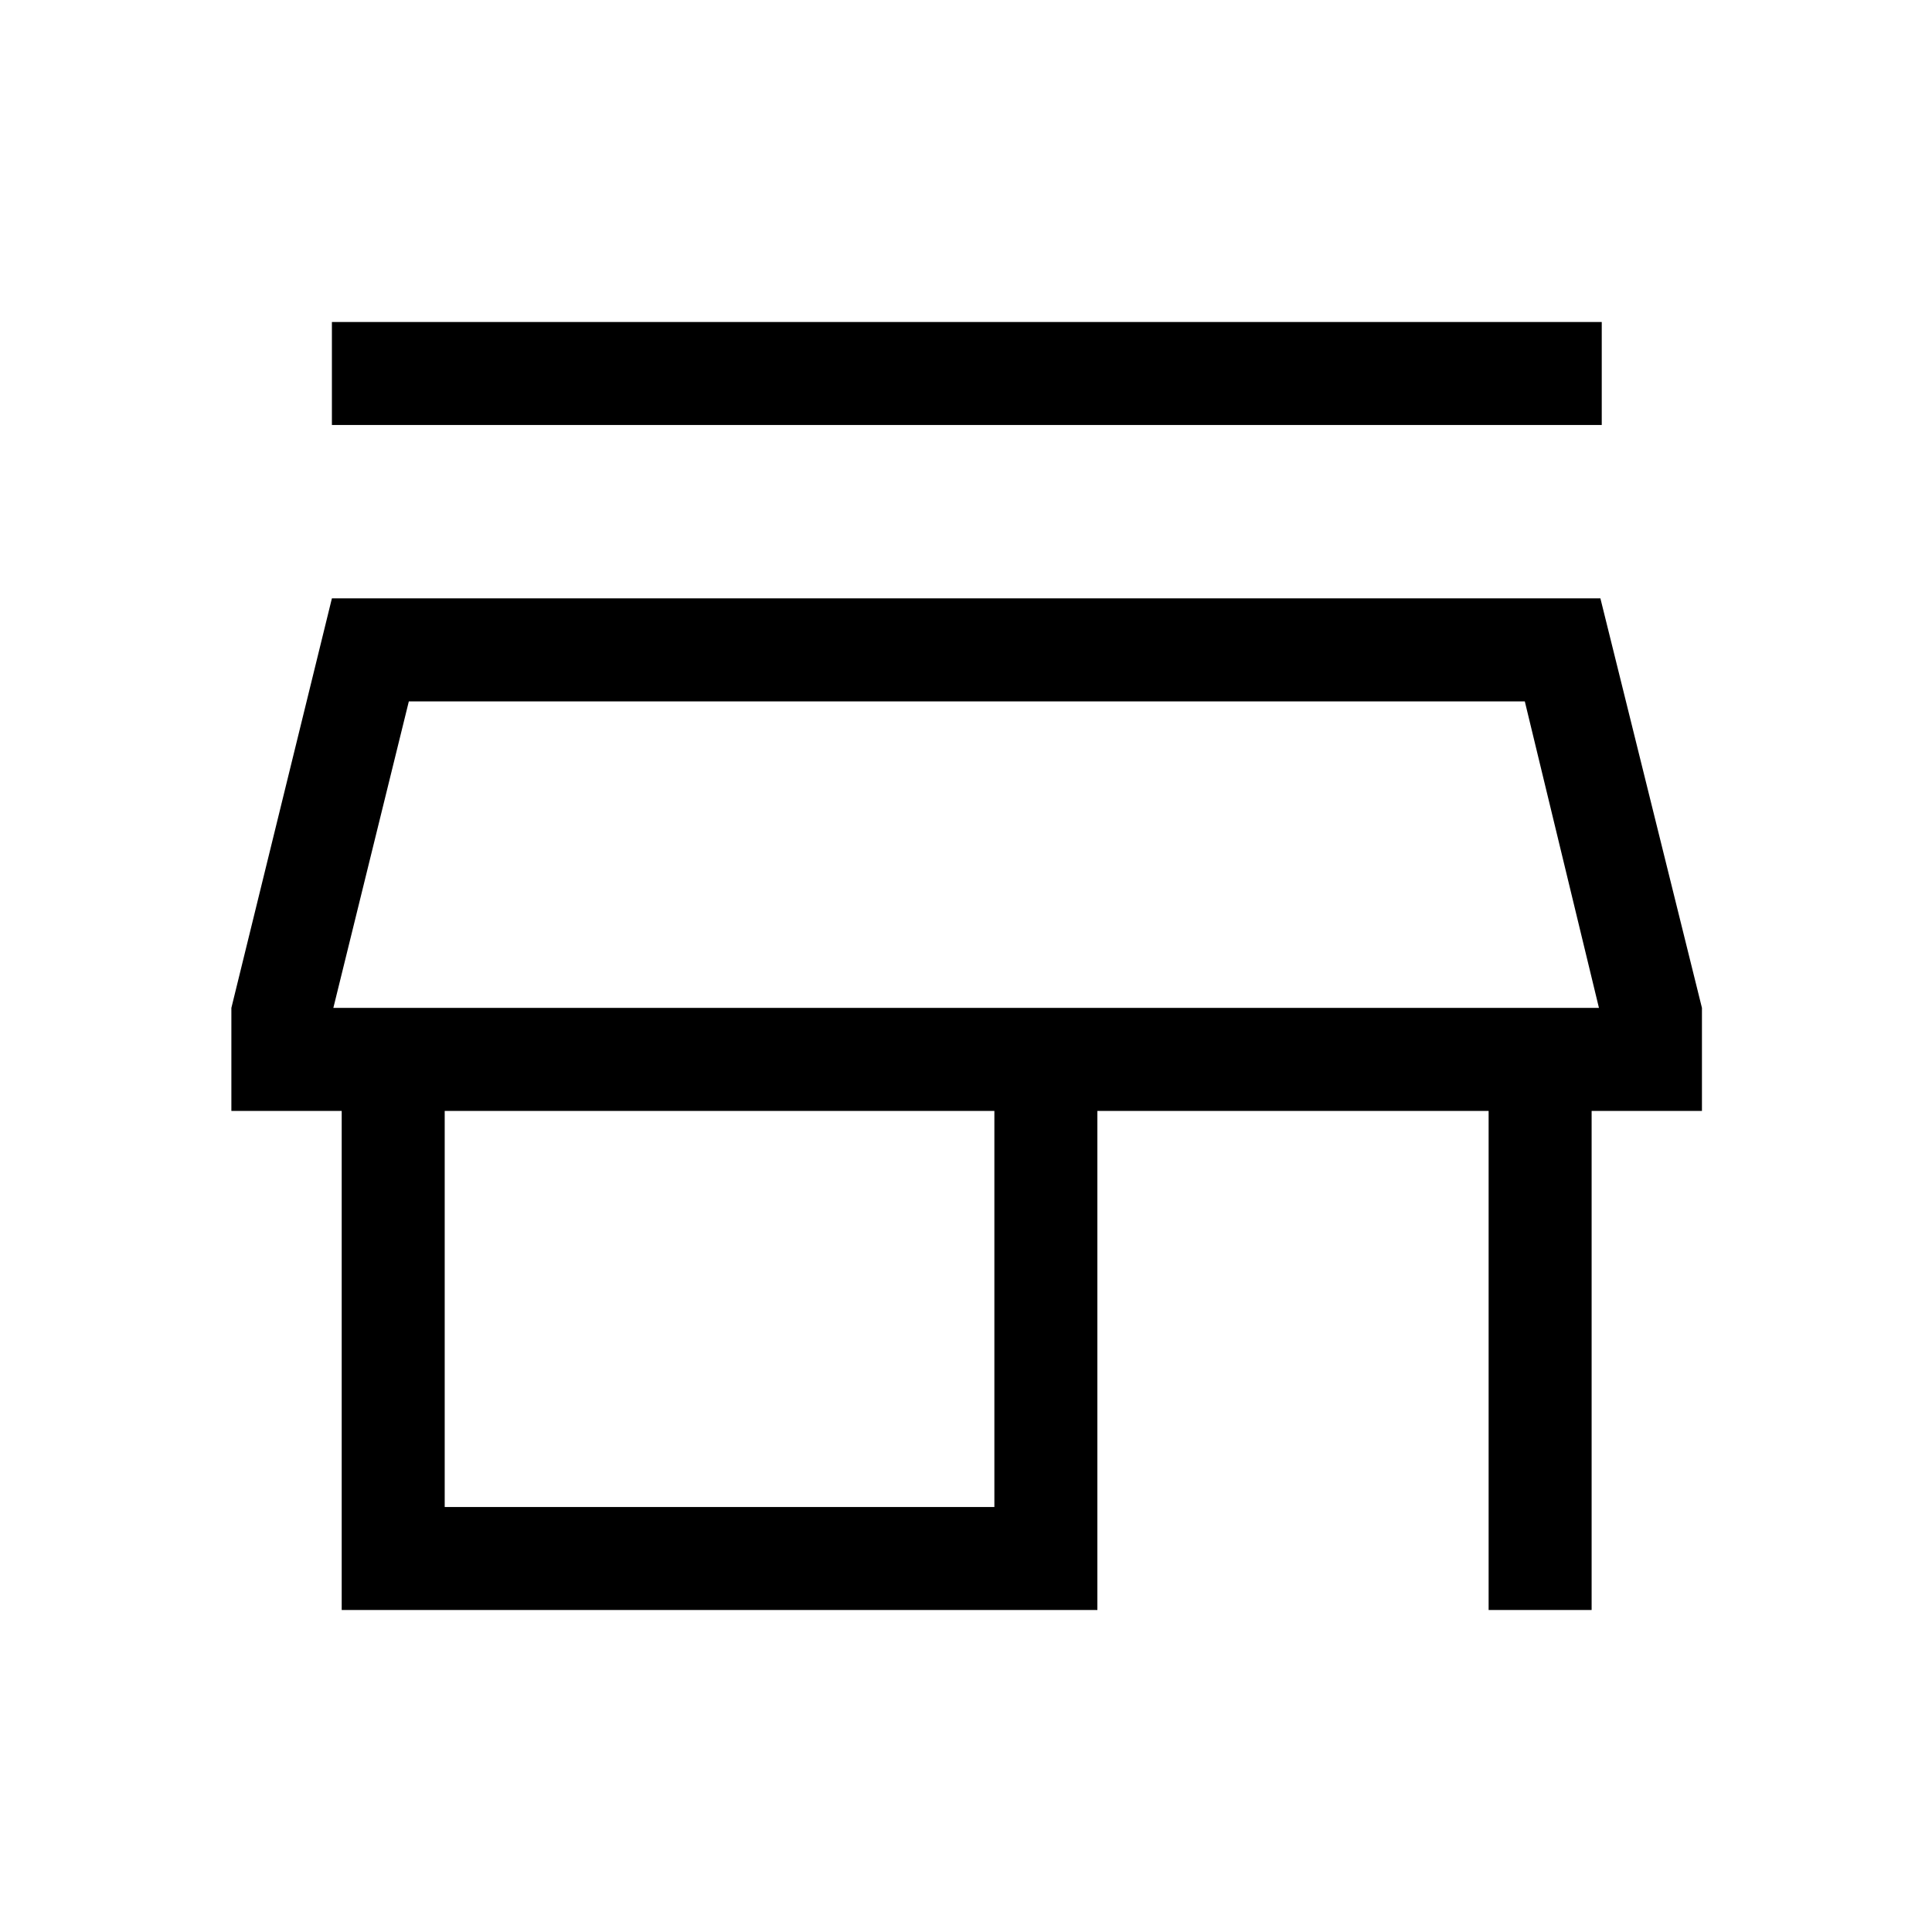 <svg xmlns="http://www.w3.org/2000/svg" height="40" viewBox="0 -960 960 960" width="40"><path d="M164.92-748.82V-800H795.9v51.18H164.92ZM169.79-160v-248h-54.82v-51.18l49.95-203.49h630.31l50.46 203.49V-408h-54.82v248h-51.18v-248H545.28v248H169.79Zm51.18-51.18H494.1V-408H220.97v196.82Zm-55.33-248h628.87-628.87Zm0 0h628.87l-36.84-152.31H203.15l-37.51 152.31Z"/></svg>
